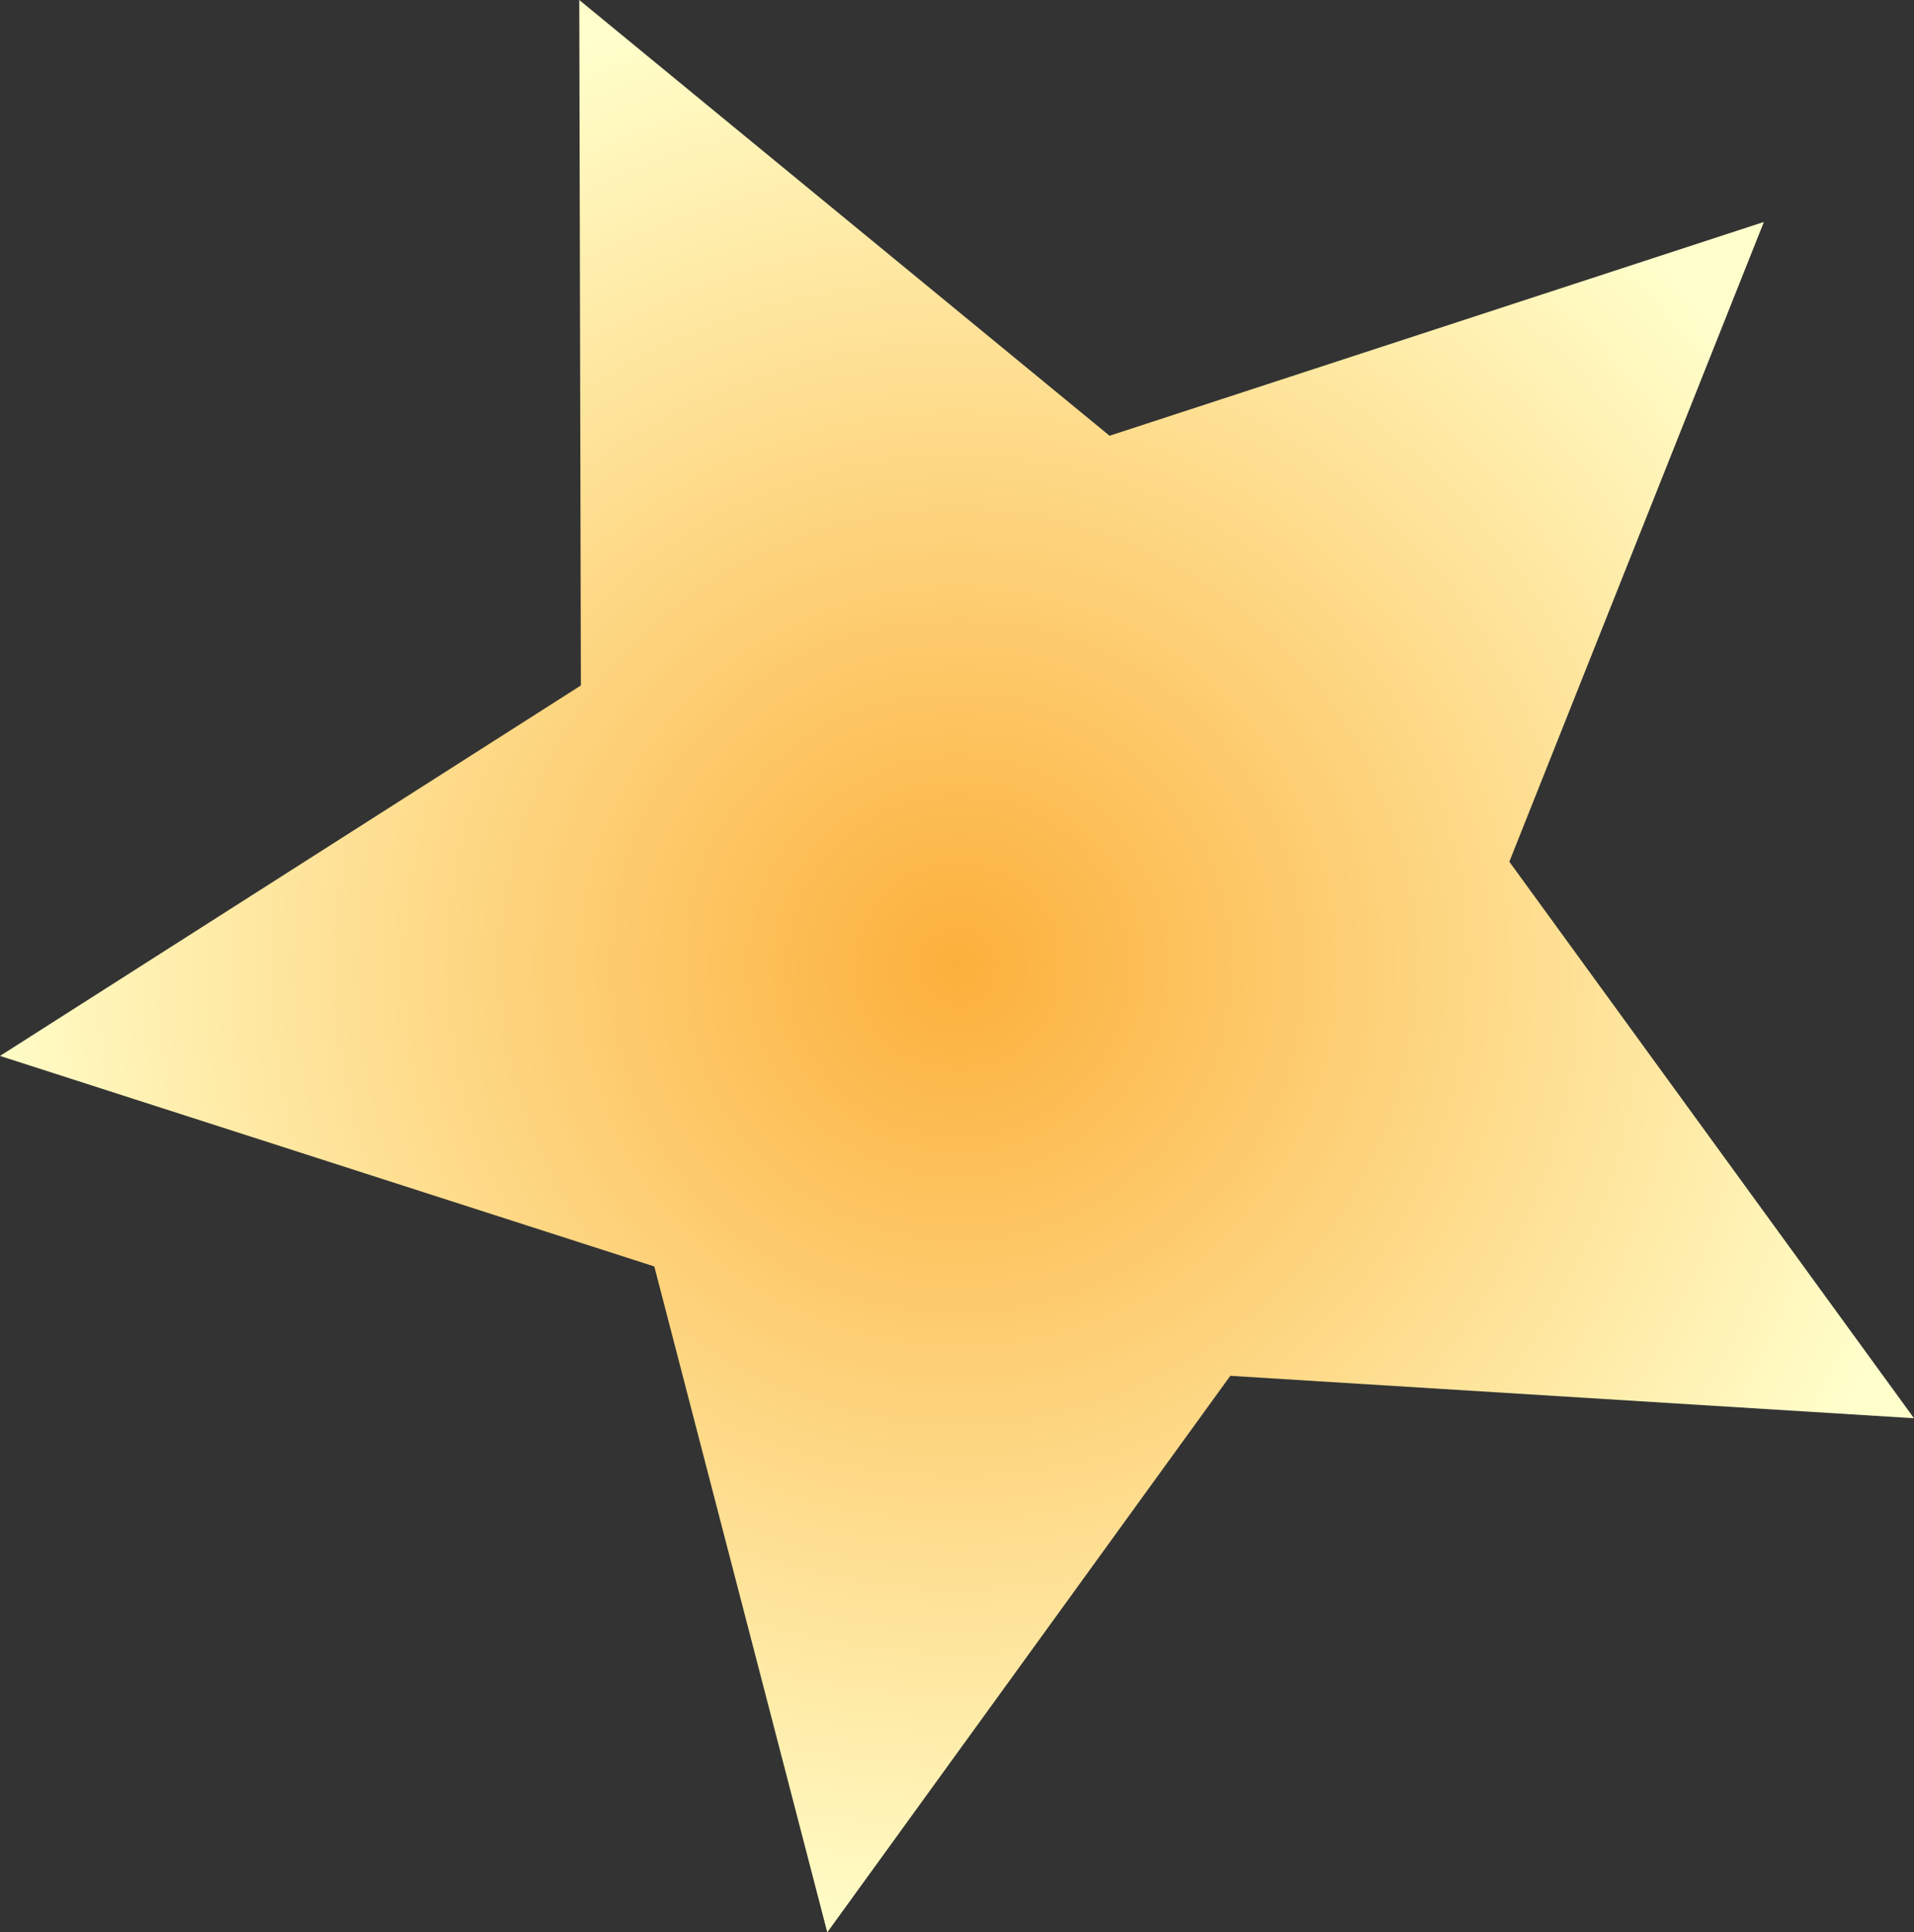 <?xml version="1.0" encoding="UTF-8" standalone="no"?>
<svg xmlns:xlink="http://www.w3.org/1999/xlink" height="59.2px" width="58.65px" xmlns="http://www.w3.org/2000/svg">
  <rect width="100%" height="100%" fill="#333333" stroke="none"/>
  <g transform="matrix(1.0, 0.0, 0.0, 1.0, 29.3, 29.6)">
    <path d="M16.95 -3.2 L29.35 13.85 8.4 12.55 -3.95 29.6 -9.25 9.2 -29.3 2.75 -11.5 -8.6 -11.55 -29.6 4.7 -16.25 24.75 -22.8 16.95 -3.2" fill="url(#gradient0)" fill-rule="evenodd" stroke="none"/>
  </g>
  <defs>
    <radialGradient cx="0" cy="0" gradientTransform="matrix(0.041, 0.0, 0.0, 0.041, 0.05, 0.0)" gradientUnits="userSpaceOnUse" id="gradient0" r="819.2" spreadMethod="pad">
      <stop offset="0.004" stop-color="#fcb03c"/>
      <stop offset="0.91" stop-color="#ffffcc"/>
    </radialGradient>
  </defs>
</svg>
